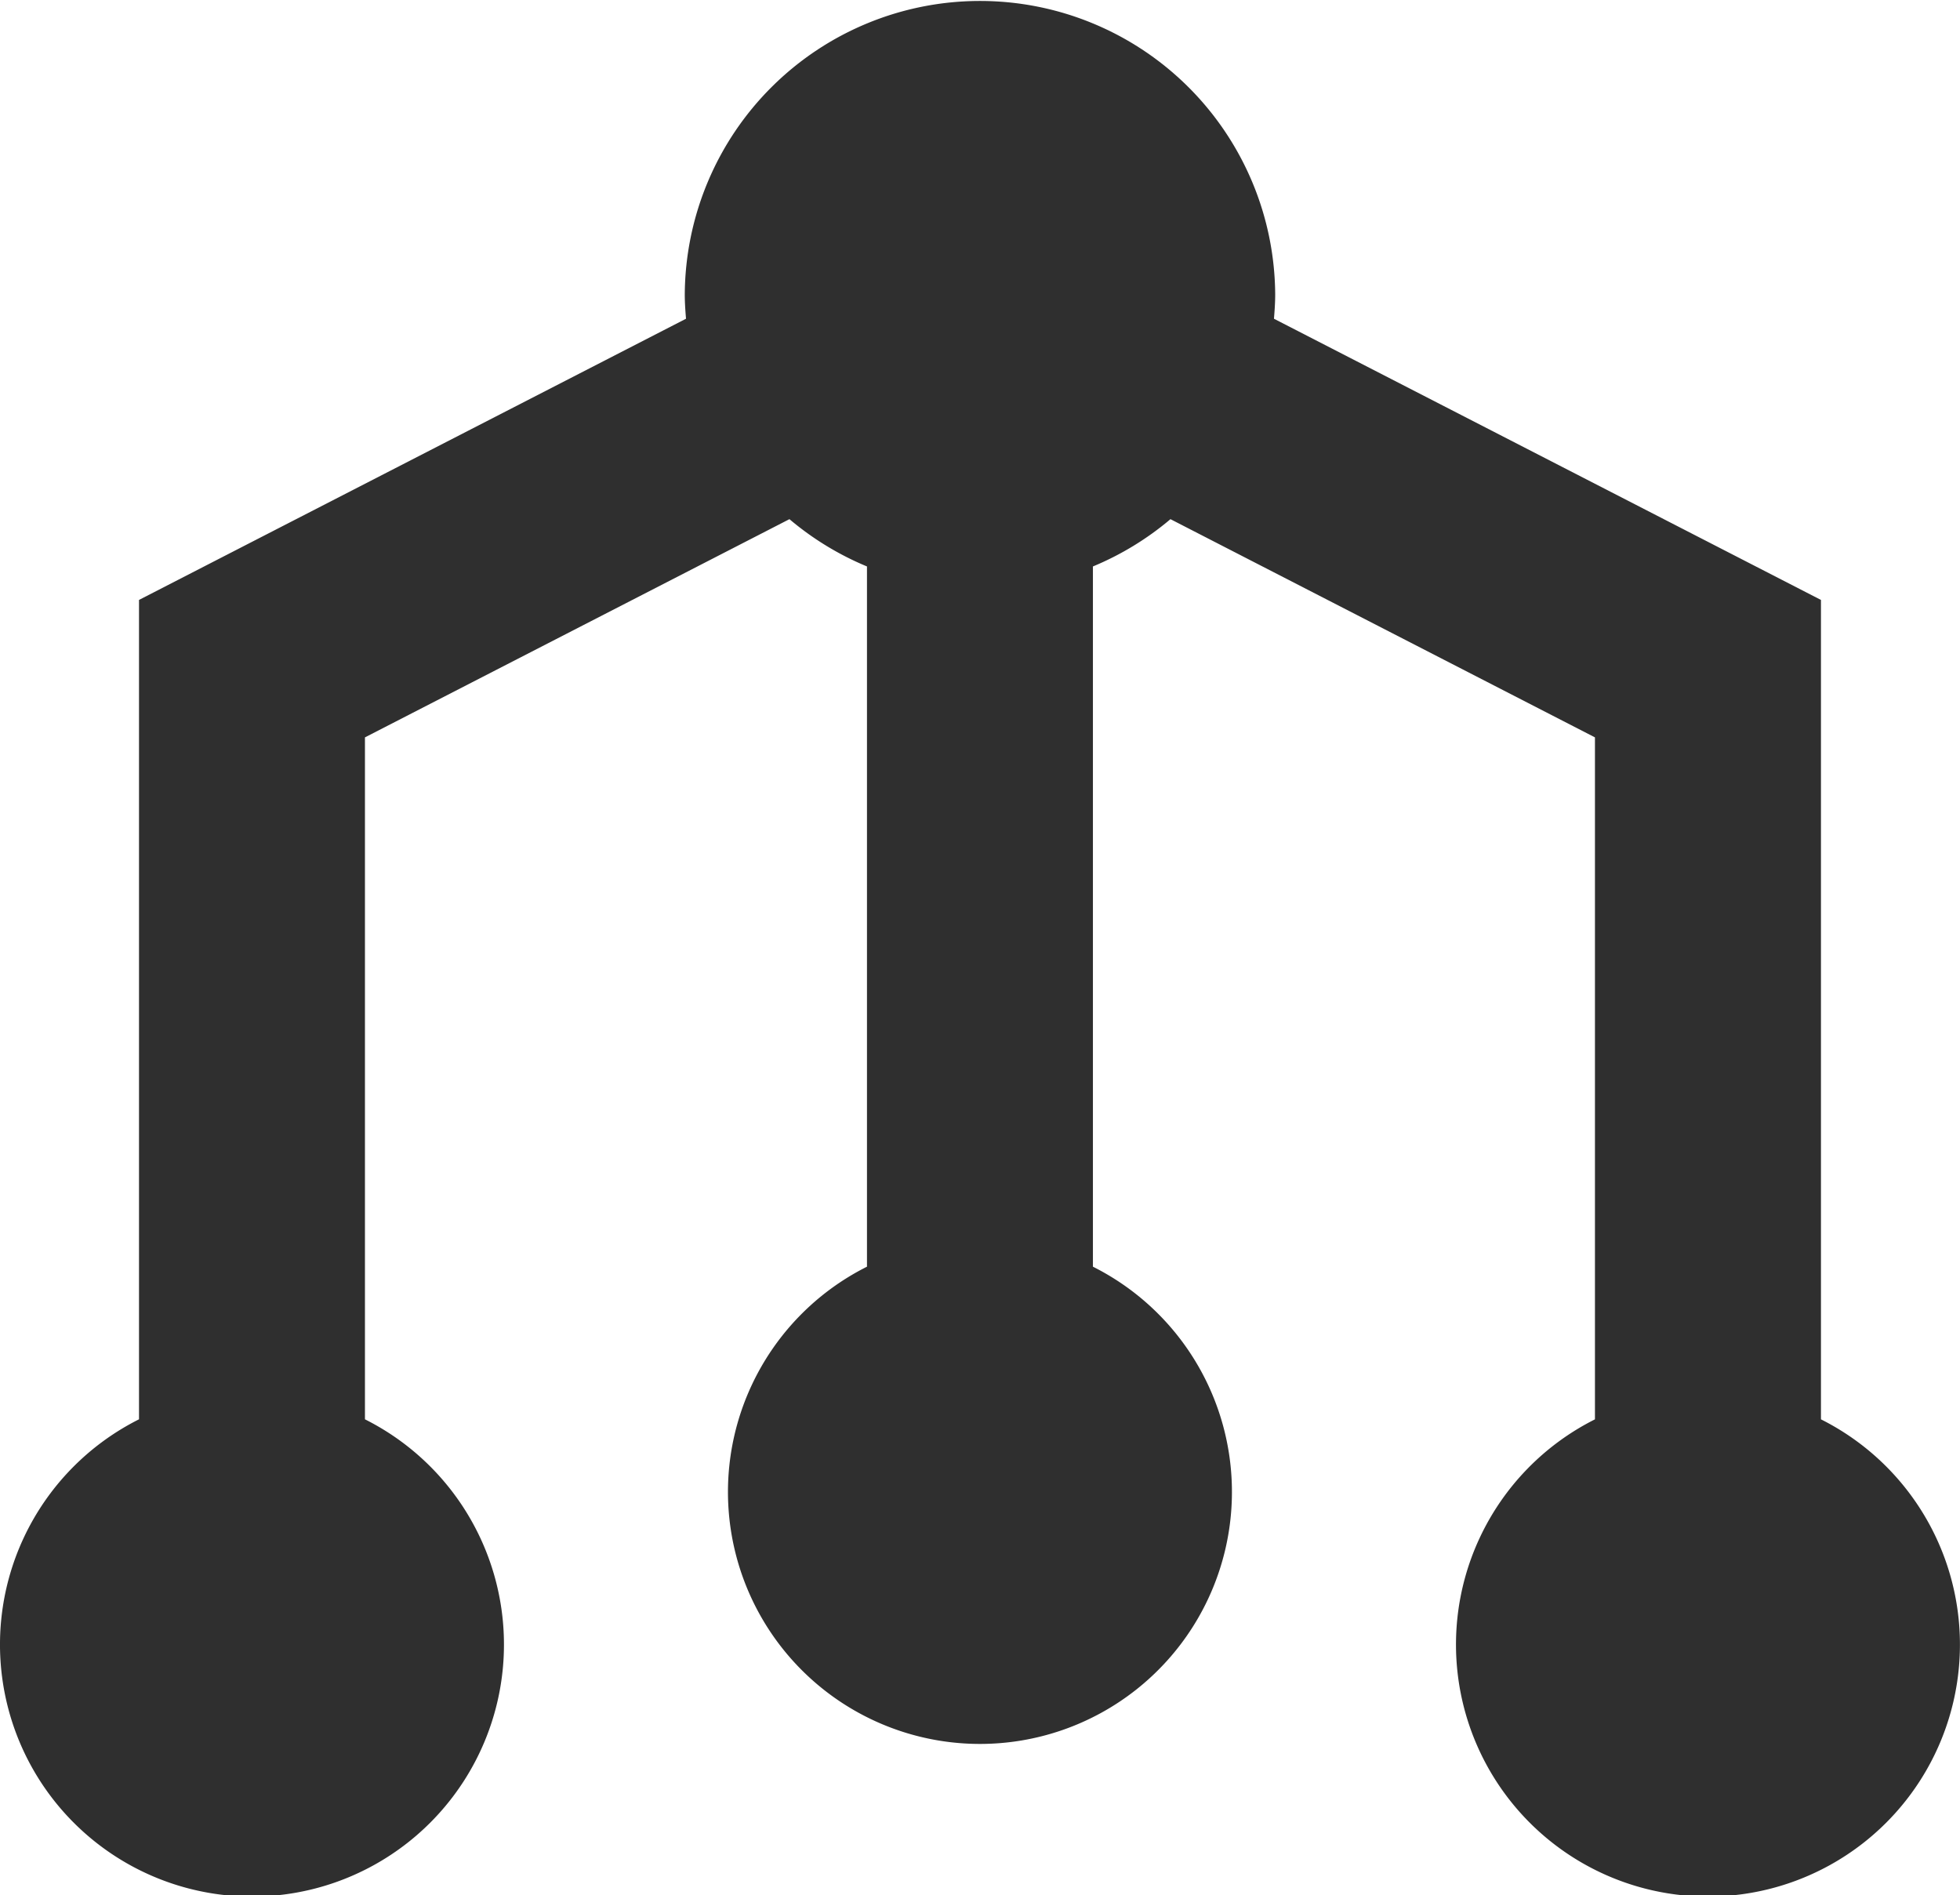 <svg height="175" viewBox="0 0 181 175" width="181" xmlns="http://www.w3.org/2000/svg"><path d="m904.16 403.067v-75.667l-50.513-25.966c.06-.743.113-1.489.113-2.248a27.262 27.262 0 0 0 -54.523 0c0 .759.053 1.5.114 2.248l-50.514 25.966v75.664a23.27 23.27 0 1 0 20.865 0v-62.972l39.2-20.151a27.25 27.25 0 0 0 7.161 4.367v64.662a23.27 23.27 0 1 0 20.865 0v-64.662a27.234 27.234 0 0 0 7.161-4.367l39.2 20.151v62.976a23.269 23.269 0 1 0 20.871-.001z" fill="#2f2f2f" fill-rule="evenodd" transform="translate(-736 -272)"/></svg>